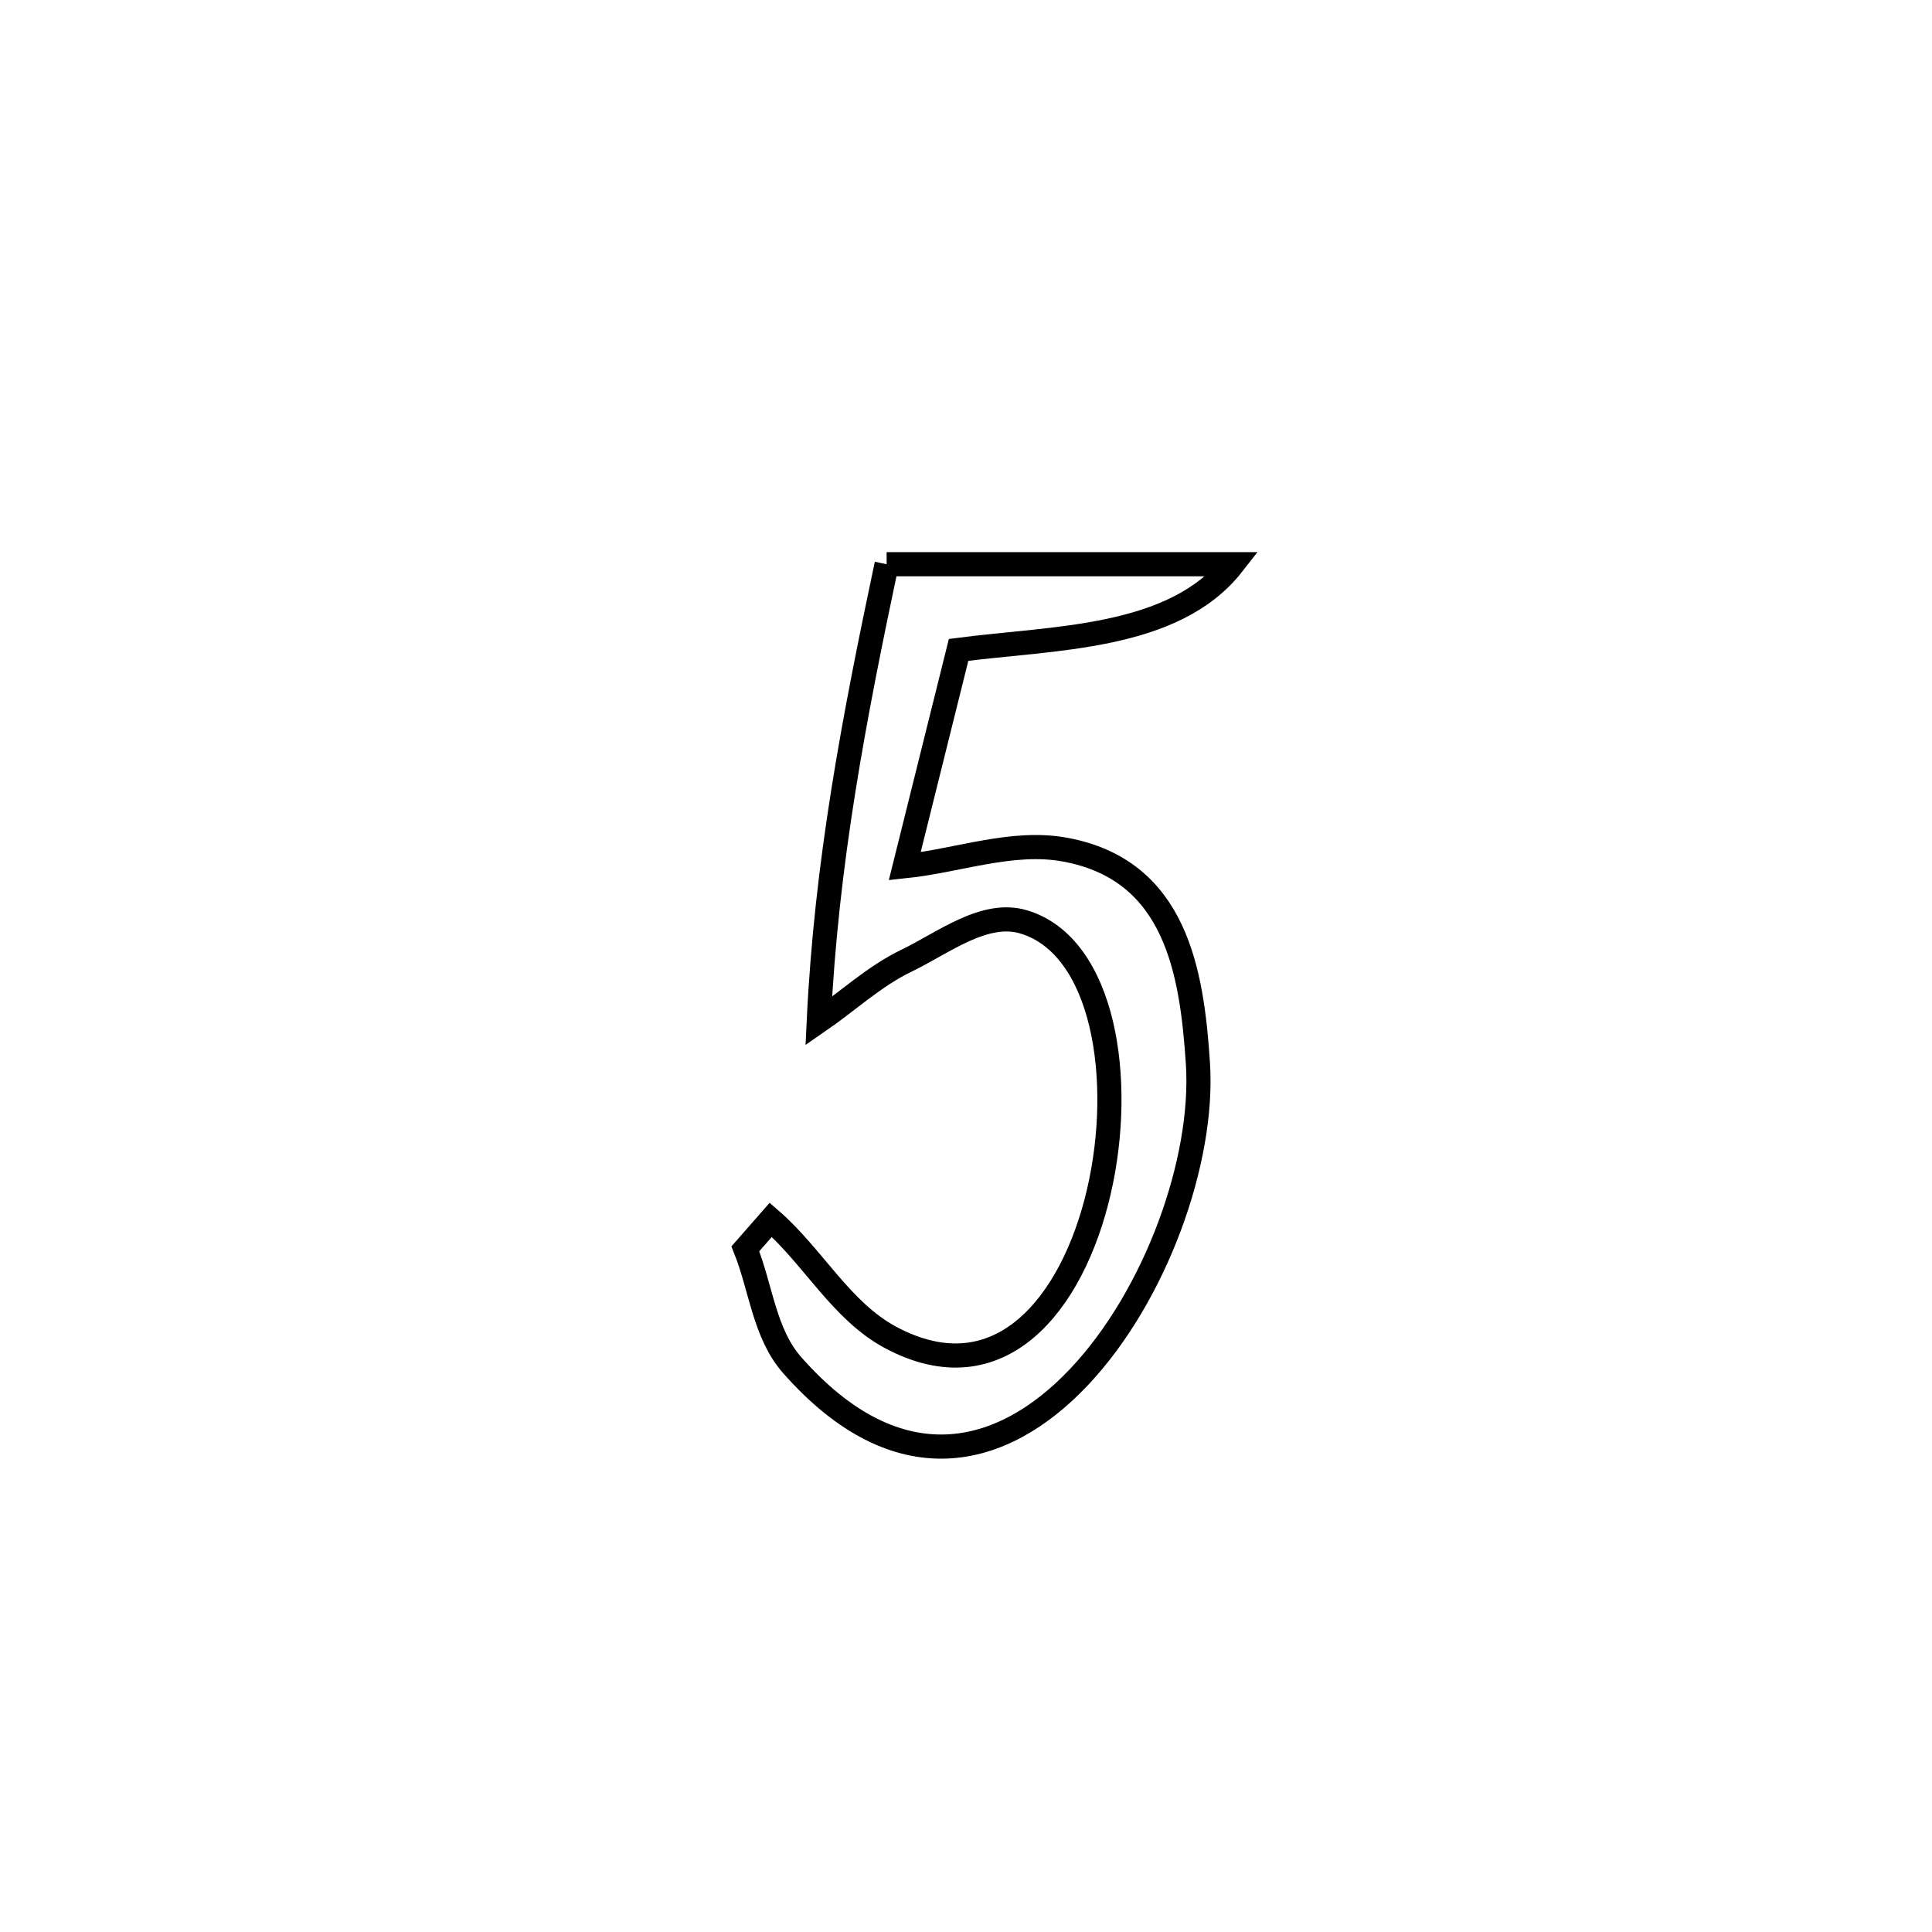 <svg xmlns="http://www.w3.org/2000/svg" viewBox="0.0 0.0 24.0 24.0" height="200px" width="200px"><path fill="none" stroke="black" stroke-width=".3" stroke-opacity="1.0"  filling="0" d="M11.014 7.009 L11.014 7.009 C12.447 7.009 13.88 7.009 15.313 7.009 L15.313 7.009 C14.58 7.946 13.087 7.919 11.908 8.073 L11.908 8.073 C11.858 8.275 11.278 10.605 11.239 10.761 L11.239 10.761 C11.904 10.692 12.576 10.433 13.233 10.555 C14.606 10.809 14.806 12.066 14.881 13.21 C14.96 14.417 14.355 16.1 13.403 17.107 C12.451 18.115 11.151 18.448 9.838 16.955 C9.496 16.566 9.452 15.994 9.259 15.513 L9.259 15.513 C9.364 15.393 9.47 15.273 9.575 15.153 L9.575 15.153 C10.1 15.608 10.45 16.286 11.063 16.614 C12.416 17.338 13.326 16.2 13.65 14.805 C13.974 13.41 13.713 11.758 12.723 11.454 C12.232 11.303 11.721 11.712 11.259 11.935 C10.862 12.126 10.534 12.435 10.171 12.685 L10.171 12.685 C10.265 10.717 10.607 8.934 11.014 7.009 L11.014 7.009"></path></svg>